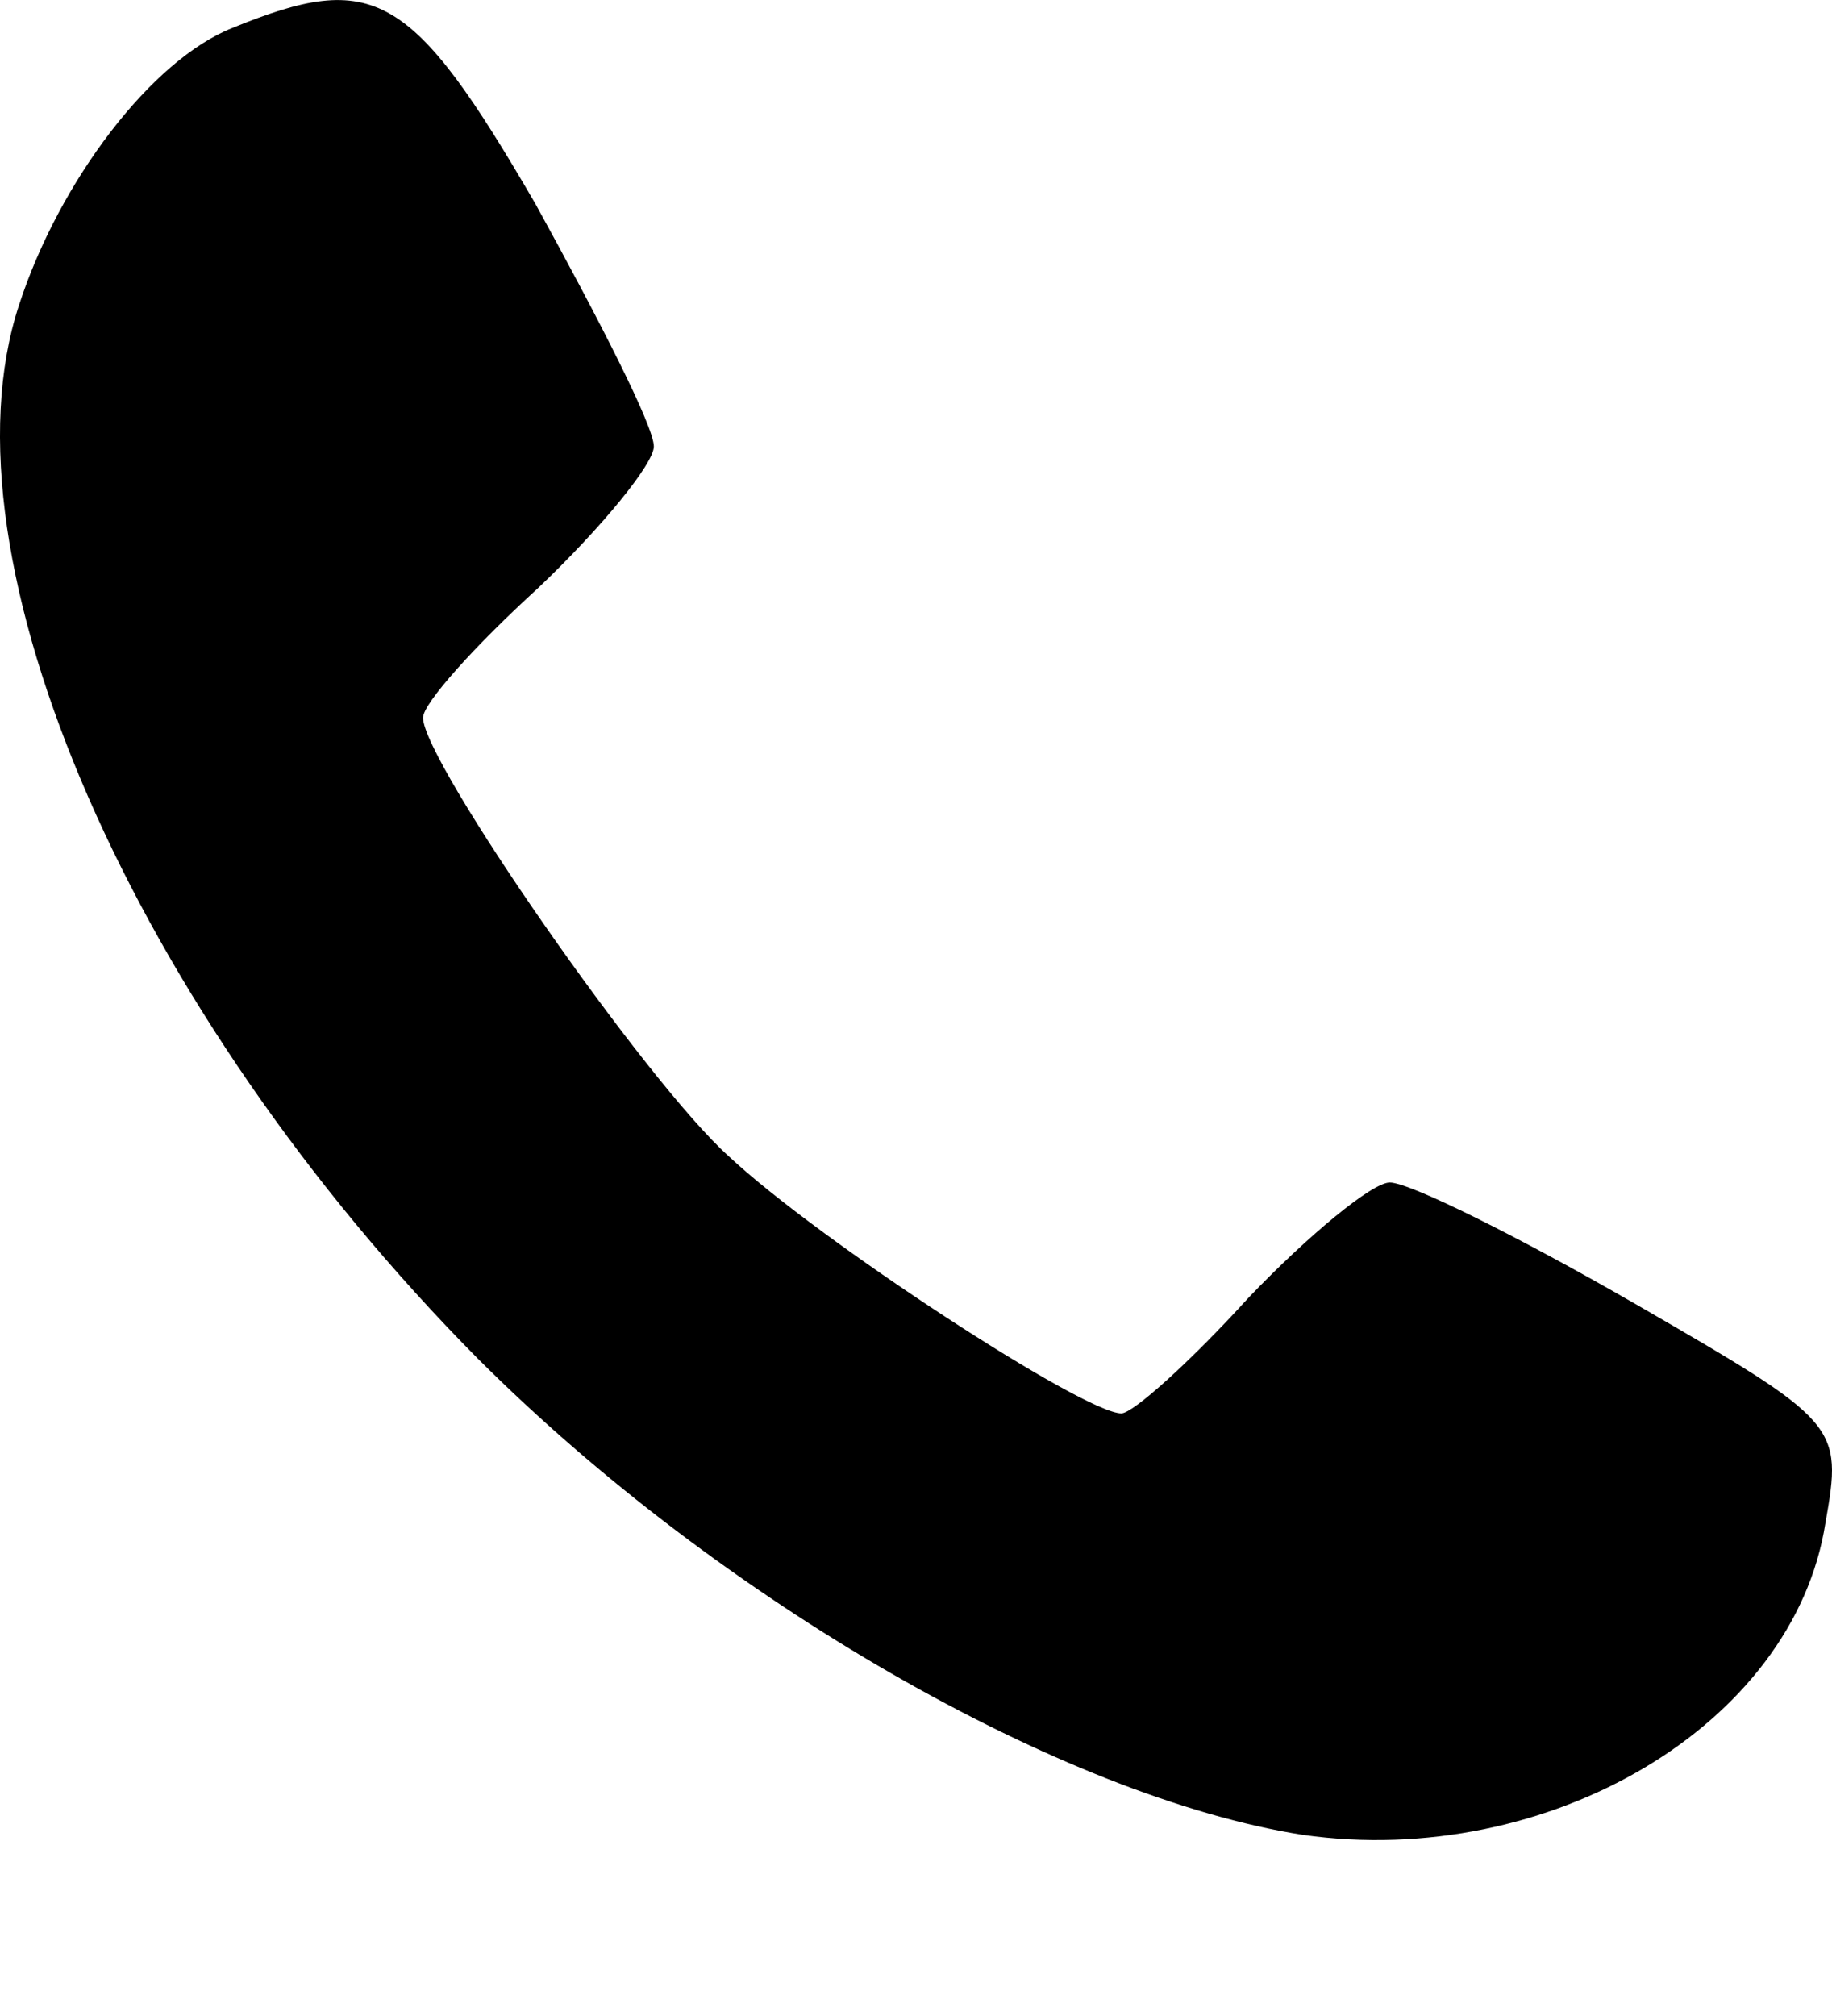 <svg width="10" height="11" viewBox="0 0 10 11" fill="none" xmlns="http://www.w3.org/2000/svg">
<path d="M1.27 0.152C0.829 0.325 0.324 0.987 0.104 1.664C-0.353 3.05 0.734 5.523 2.608 7.413C3.932 8.736 5.806 9.807 7.113 10.012C8.452 10.201 9.791 9.413 9.964 8.311C10.059 7.775 10.043 7.76 8.925 7.114C8.295 6.751 7.696 6.452 7.586 6.452C7.491 6.452 7.145 6.736 6.814 7.082C6.499 7.429 6.184 7.712 6.121 7.712C5.916 7.712 4.467 6.767 3.979 6.31C3.522 5.901 2.309 4.153 2.309 3.916C2.309 3.838 2.593 3.522 2.939 3.207C3.286 2.877 3.569 2.53 3.569 2.436C3.569 2.325 3.27 1.743 2.923 1.113C2.246 -0.053 2.041 -0.163 1.27 0.152Z" fill="black"/>
</svg>
